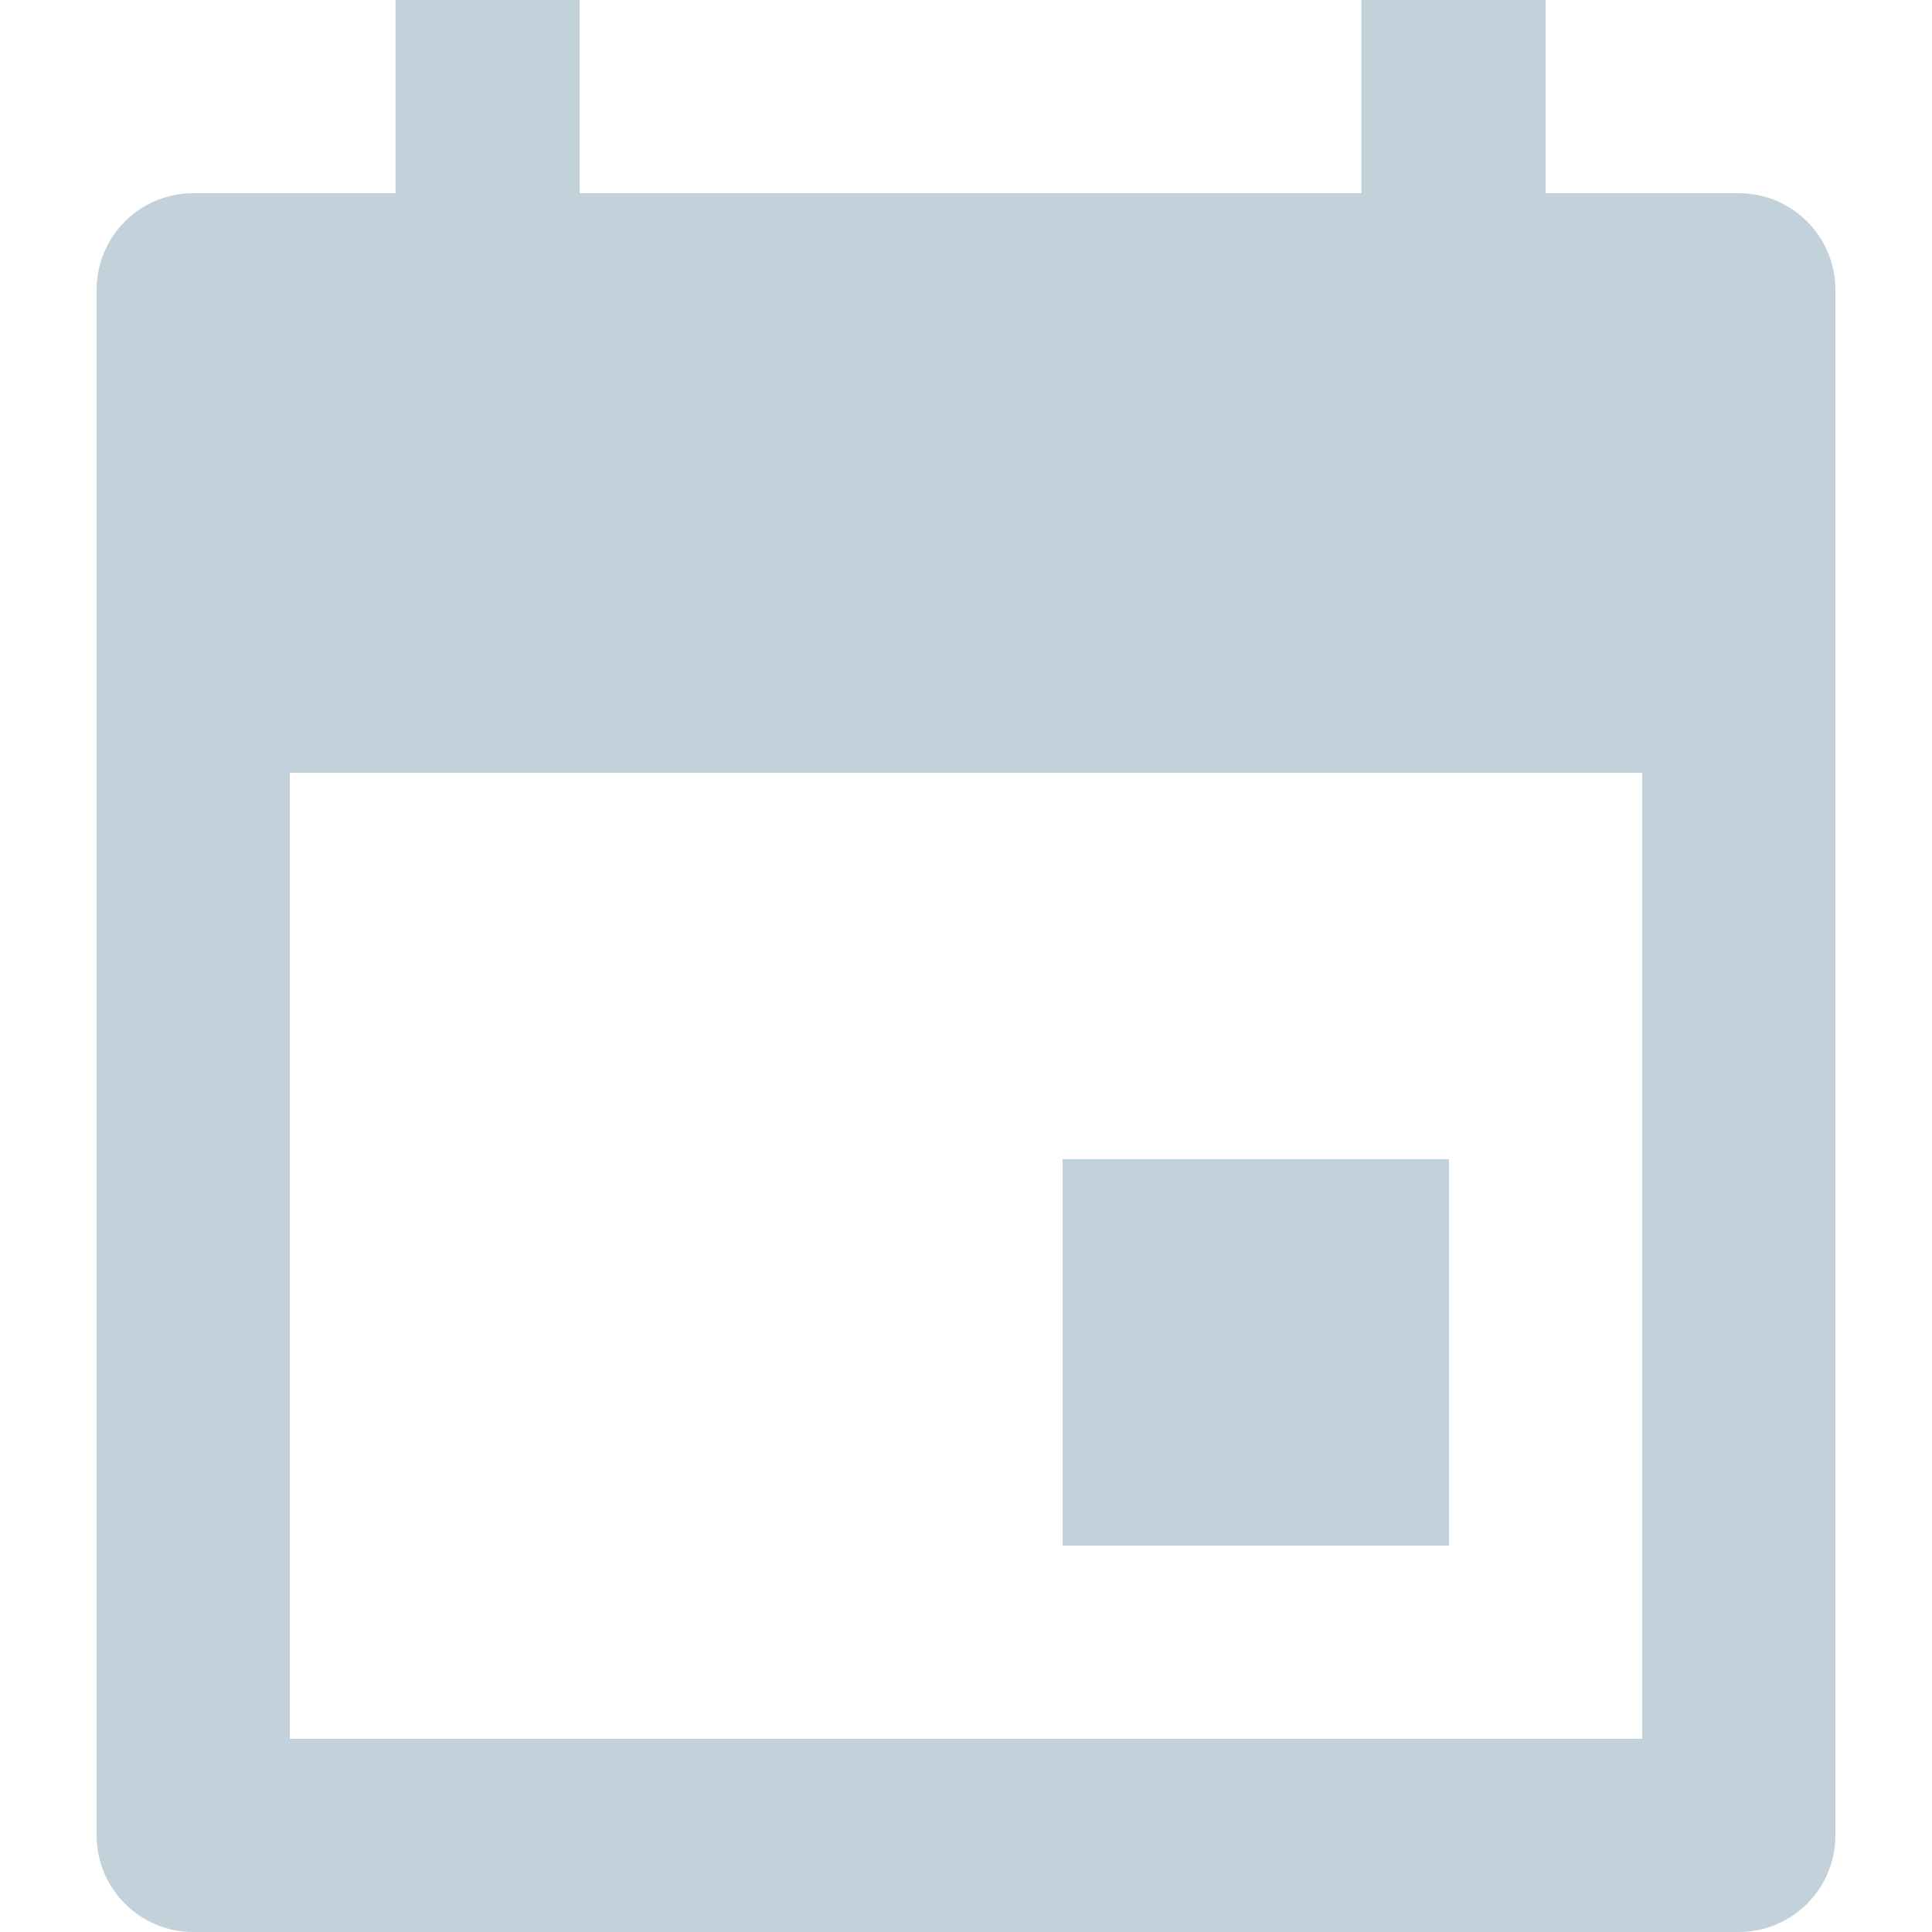 <?xml version="1.0" encoding="utf-8"?>
<!-- Generator: Adobe Illustrator 17.0.0, SVG Export Plug-In . SVG Version: 6.00 Build 0)  -->
<!DOCTYPE svg PUBLIC "-//W3C//DTD SVG 1.0//EN" "http://www.w3.org/TR/2001/REC-SVG-20010904/DTD/svg10.dtd">
<svg version="1.0" id="图层_1" xmlns="http://www.w3.org/2000/svg" xmlns:xlink="http://www.w3.org/1999/xlink" x="0px" y="0px"
	 width="20px" height="20px" viewBox="0 0 20 20" enable-background="new 0 0 20 20" xml:space="preserve">
<g>
	<path fill="#C3D1DA" d="M18,2H2C1.448,2,1,2.448,1,3v16c0,0.552,0.448,1,1,1h16c0.552,0,1-0.448,1-1V3C19,2.448,18.552,2,18,2z
		 M17,18H3V8h14V18z"/>
	<rect x="11" y="12" fill="#C3D1DA" width="4" height="4"/>
	<rect x="4.094" fill="#C3D1DA" width="1.906" height="2"/>
	<rect x="14.094" fill="#C3D1DA" width="1.906" height="2"/>
</g>
</svg>
